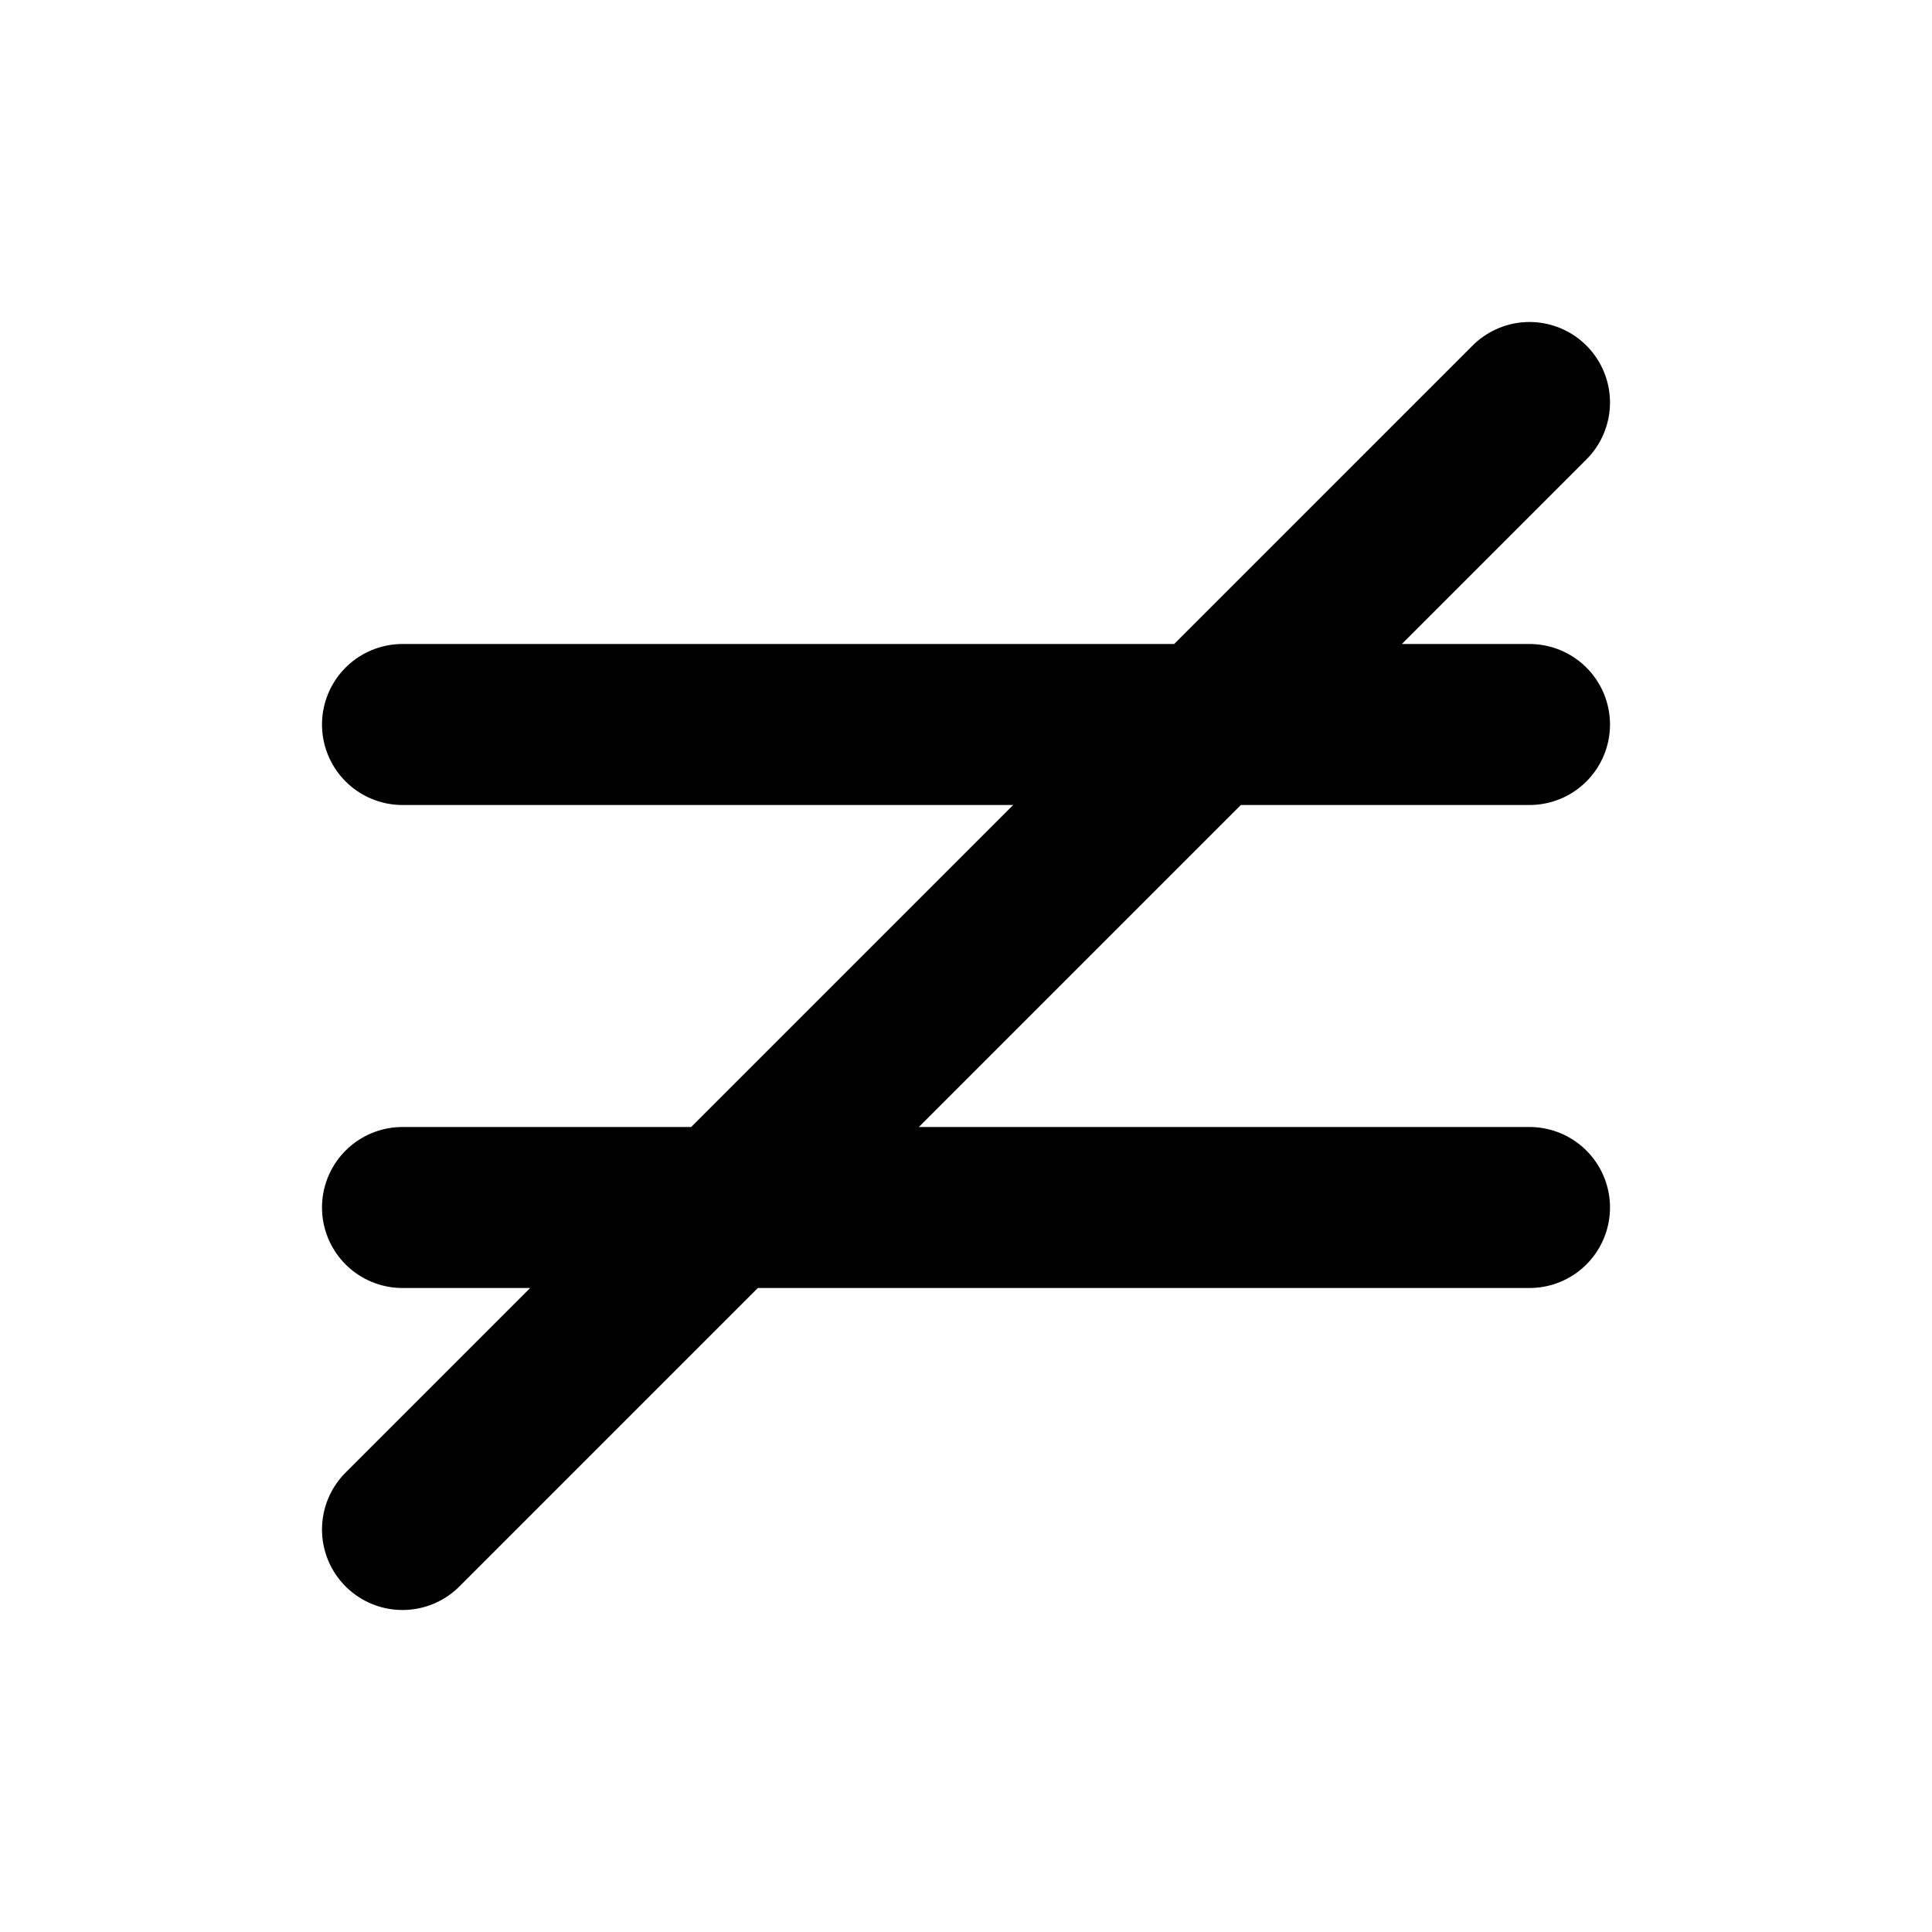 <svg width="24" height="24" viewBox="0 0 24 24" fill="none" xmlns="http://www.w3.org/2000/svg"><path d="M5 9h14M5 15h14m0-10L5 19" stroke="currentColor" stroke-width="2" stroke-linecap="round" stroke-linejoin="round"/></svg>